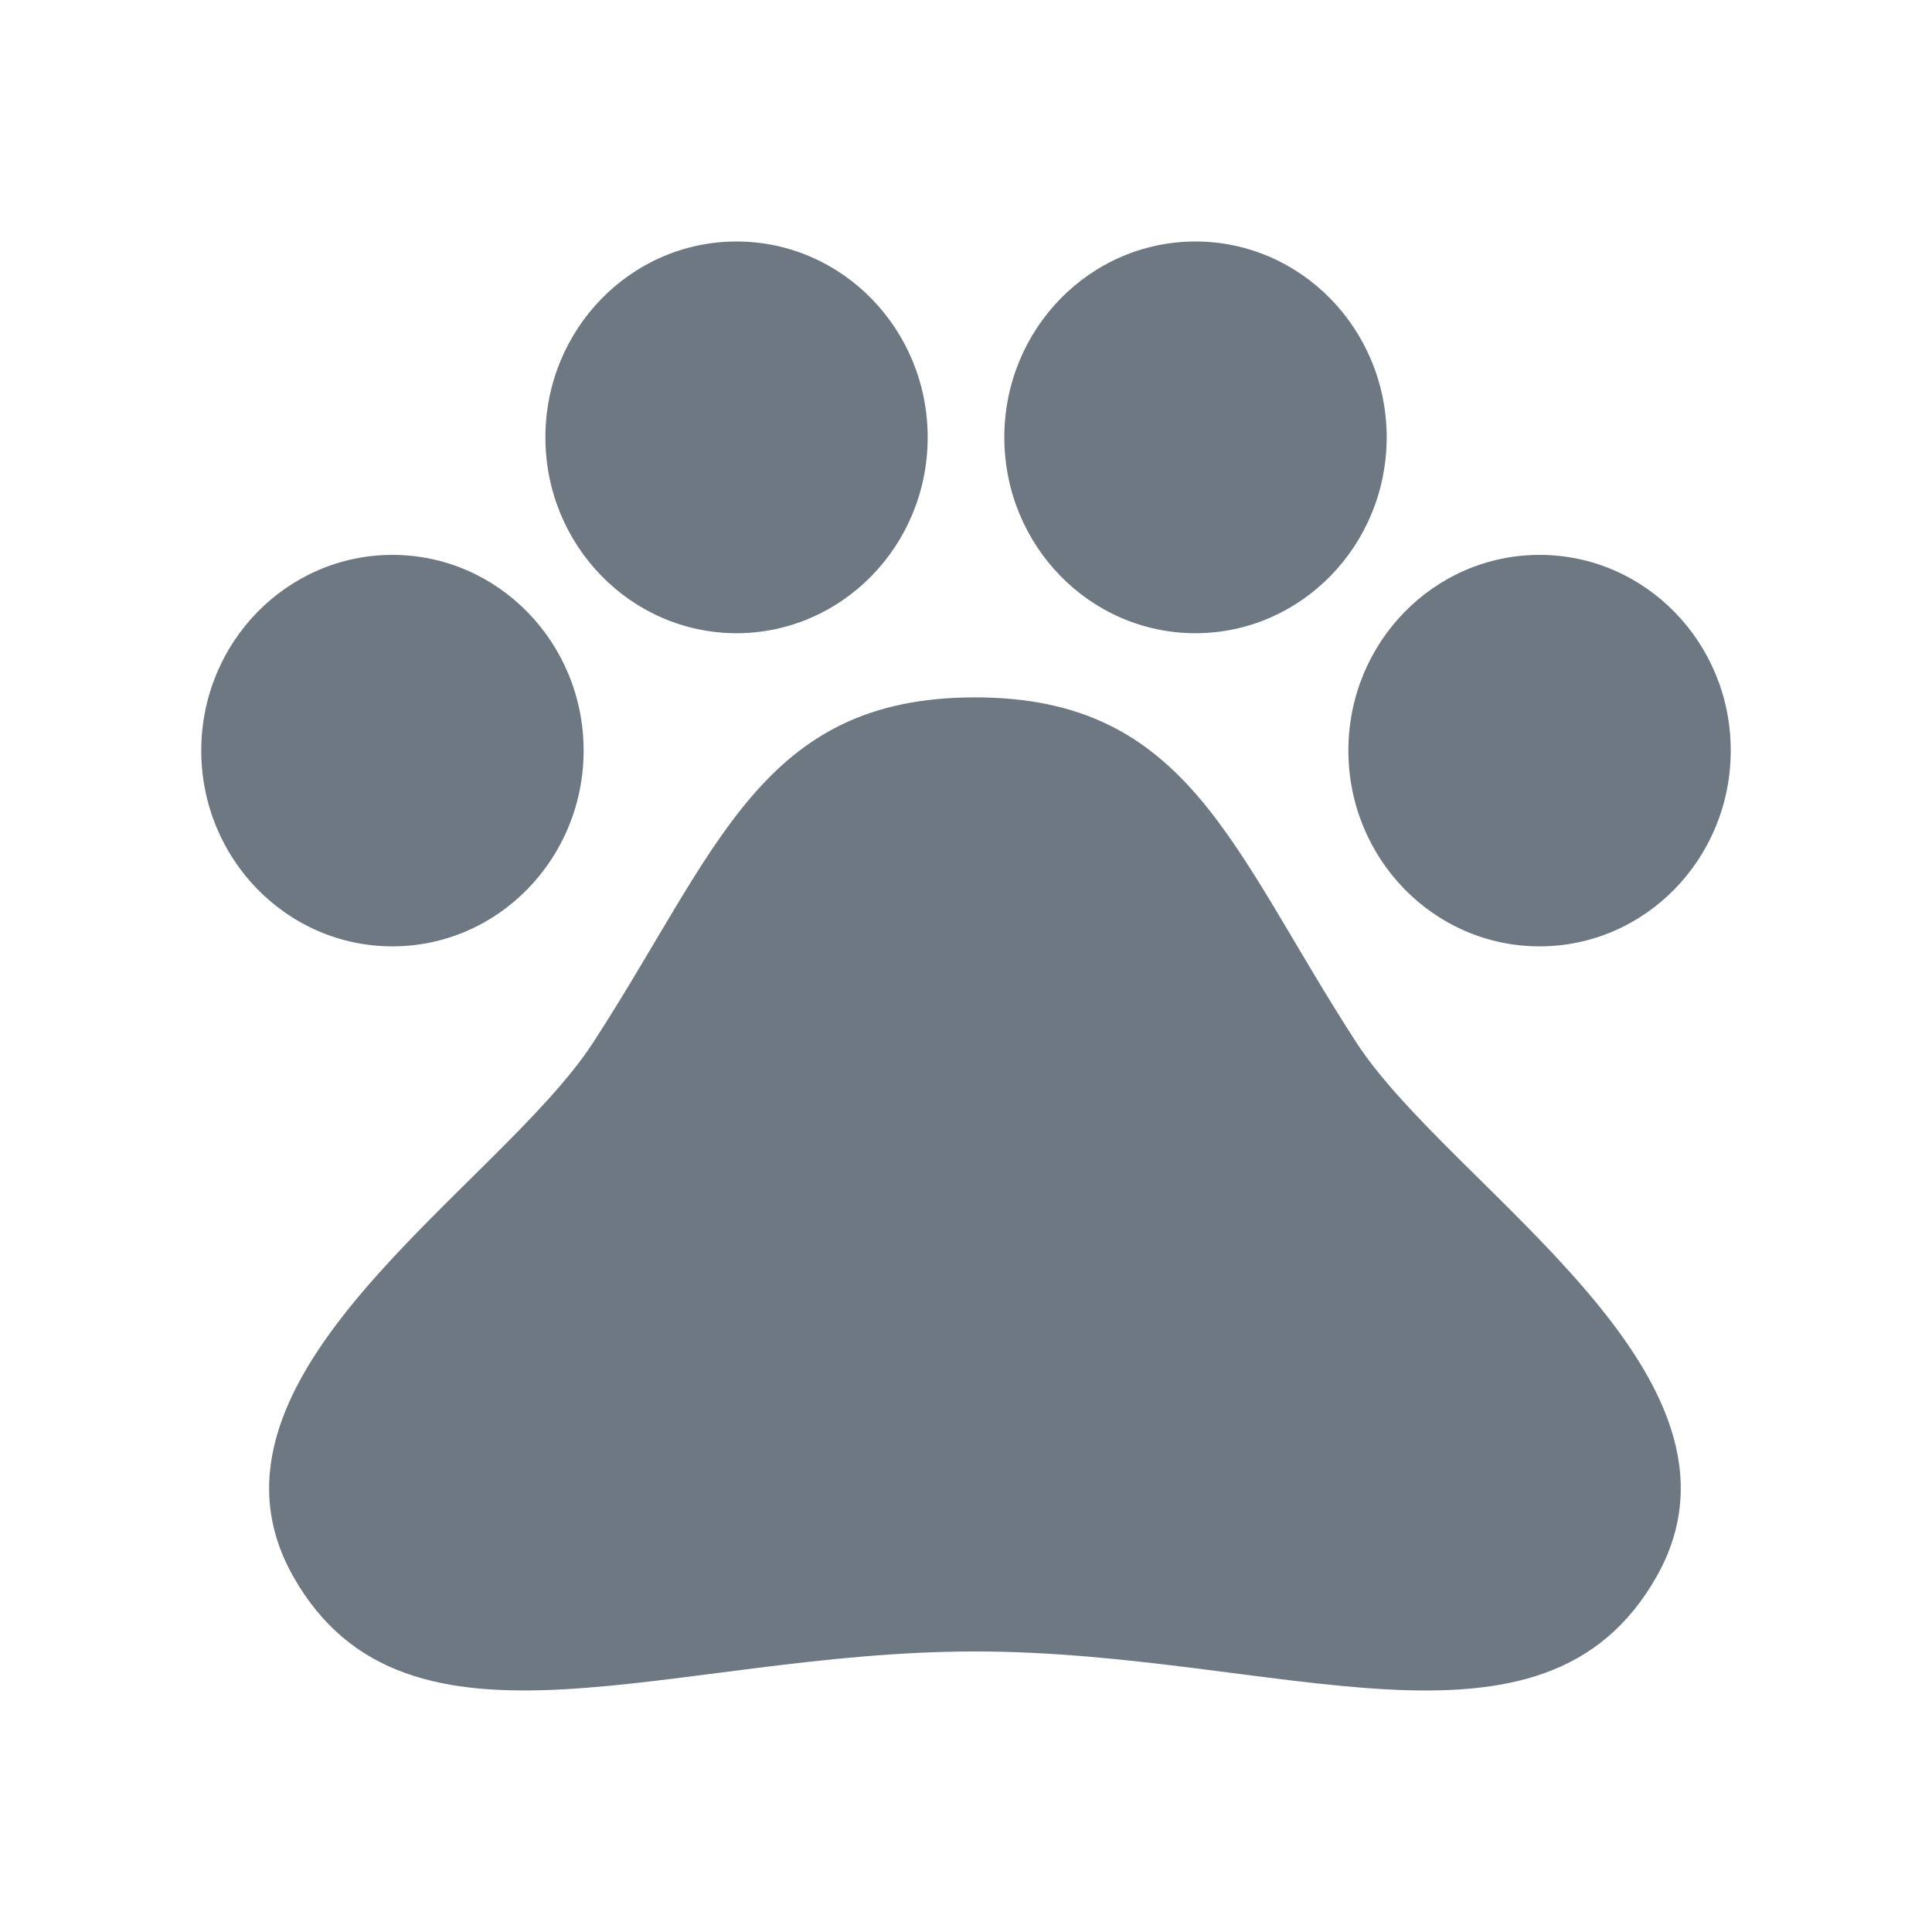<svg width="24" height="24" viewBox="0 0 24 24" fill="none" xmlns="http://www.w3.org/2000/svg">
<path fill-rule="evenodd" clip-rule="evenodd" d="M12.111 8.663C9.452 8.663 8.923 10.554 7.371 12.947C6.193 14.762 2.232 17.087 3.643 19.584C5.055 22.08 8.349 20.515 12.111 20.515C15.873 20.515 19.167 22.081 20.579 19.584C21.991 17.087 18.025 14.762 16.847 12.947C15.296 10.555 14.769 8.663 12.111 8.663ZM4.875 6.893C3.564 6.893 2.501 7.981 2.5 9.323C2.5 10.667 3.563 11.756 4.875 11.756C6.186 11.756 7.25 10.667 7.25 9.323C7.249 7.981 6.186 6.893 4.875 6.893ZM19.125 6.893C17.814 6.893 16.75 7.981 16.75 9.323C16.75 10.667 17.813 11.756 19.125 11.756C20.436 11.756 21.5 10.667 21.5 9.323C21.5 7.981 20.436 6.893 19.125 6.893ZM9.15 3C7.838 3 6.775 4.09 6.775 5.433C6.775 6.776 7.838 7.865 9.15 7.866C10.461 7.865 11.524 6.776 11.524 5.433C11.524 4.09 10.461 3 9.15 3ZM14.851 3C13.539 3 12.476 4.089 12.476 5.433C12.476 6.776 13.539 7.866 14.851 7.866C16.162 7.865 17.225 6.776 17.226 5.433C17.225 4.09 16.162 3.001 14.851 3Z" fill="#6D7882"/>
</svg>
